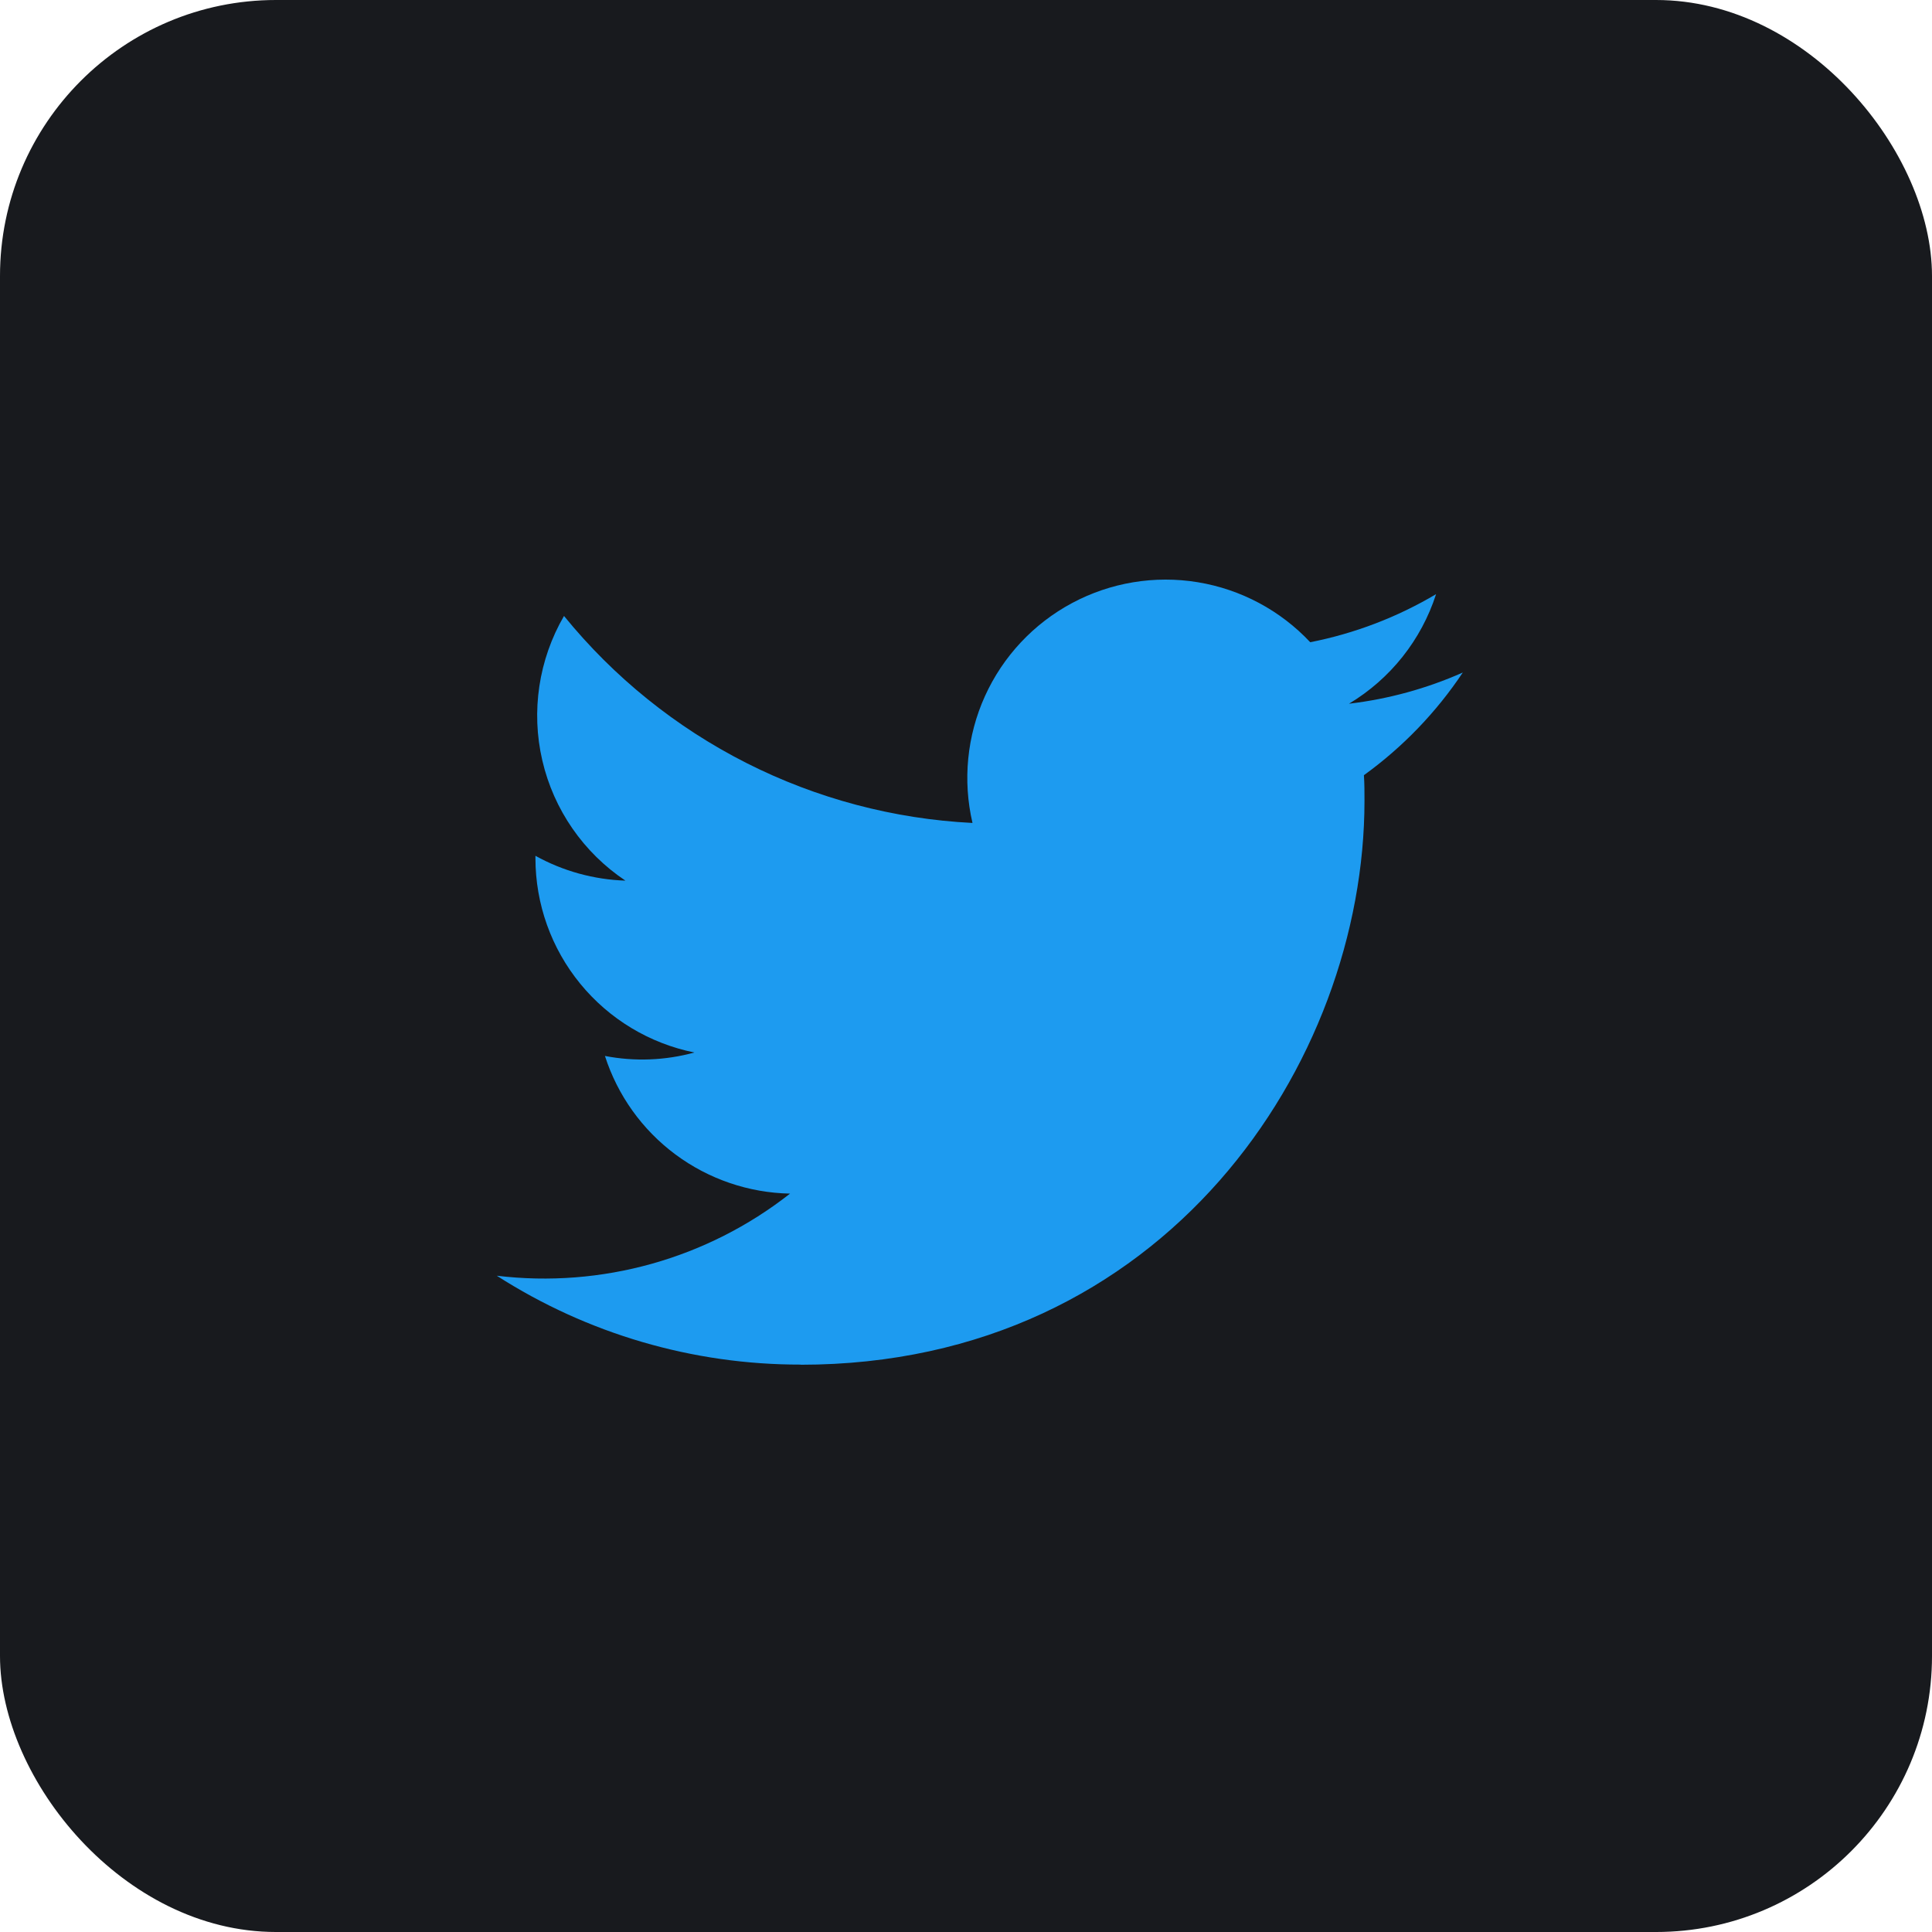 <svg width="70" height="70" viewBox="0 0 70 70" fill="none" xmlns="http://www.w3.org/2000/svg">
<rect width="70" height="70" rx="10" fill="#181A1E"/>
<path d="M49.417 28.087C49.438 28.394 49.438 28.704 49.438 29.014C49.438 38.504 42.215 49.447 29.008 49.447V49.442C25.105 49.447 21.284 48.329 18 46.222C21.796 46.678 25.618 45.608 28.625 43.247C27.127 43.218 25.675 42.722 24.472 41.828C23.269 40.934 22.376 39.686 21.918 38.259C22.995 38.467 24.105 38.424 25.16 38.134C23.535 37.806 22.074 36.926 21.024 35.643C19.974 34.361 19.401 32.754 19.4 31.097V31.007C20.4 31.562 21.517 31.869 22.66 31.907C21.139 30.891 20.062 29.334 19.649 27.552C19.235 25.771 19.517 23.898 20.435 22.317C22.238 24.535 24.487 26.349 27.037 27.641C29.587 28.933 32.38 29.674 35.235 29.817C34.876 28.277 35.035 26.662 35.687 25.221C36.339 23.781 37.449 22.596 38.843 21.85C40.237 21.104 41.838 20.839 43.398 21.095C44.959 21.352 46.391 22.116 47.472 23.269C49.081 22.952 50.623 22.363 52.032 21.527C51.496 23.189 50.375 24.599 48.877 25.497C50.301 25.329 51.69 24.948 53 24.367C52.037 25.81 50.824 27.07 49.417 28.087Z" fill="#1D9BF0"/>
</svg>

